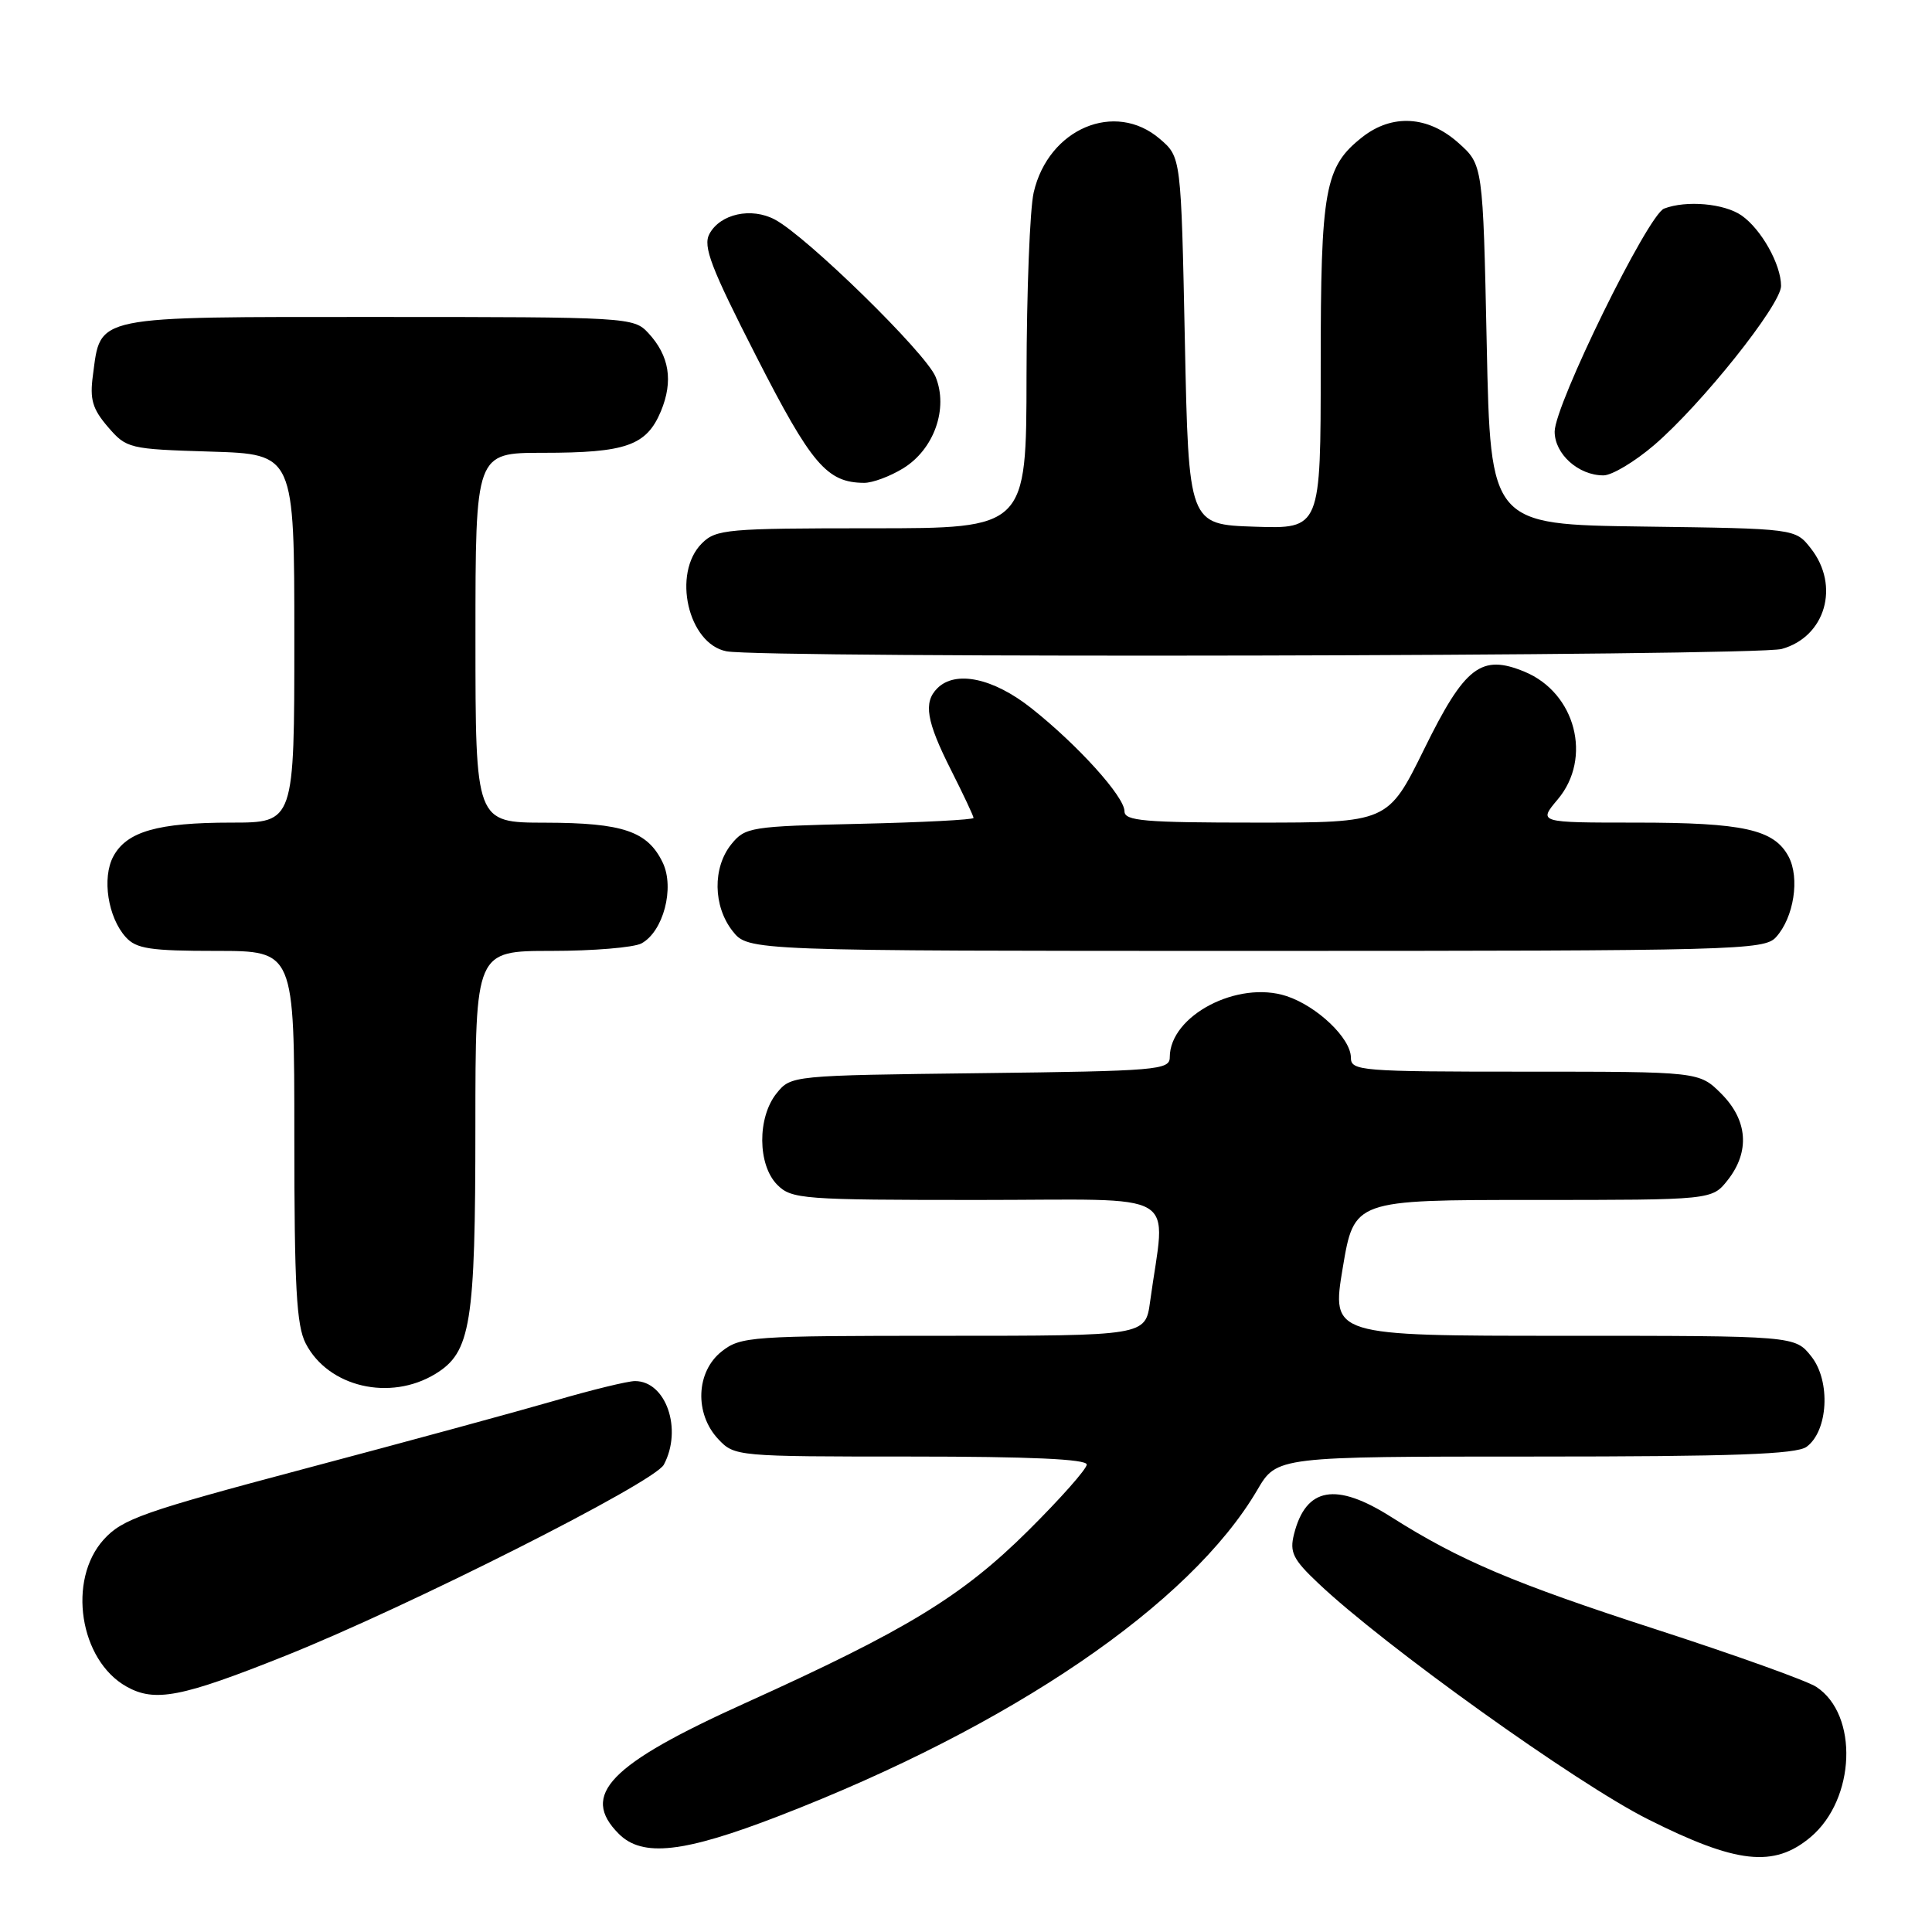 <?xml version="1.0" encoding="UTF-8" standalone="no"?>
<!DOCTYPE svg PUBLIC "-//W3C//DTD SVG 1.1//EN" "http://www.w3.org/Graphics/SVG/1.1/DTD/svg11.dtd" >
<svg xmlns="http://www.w3.org/2000/svg" xmlns:xlink="http://www.w3.org/1999/xlink" version="1.1" viewBox="0 0 256 256">
 <g >
 <path fill="currentColor"
d=" M 239.91 243.43 C 245.87 238.41 246.30 227.21 240.67 223.52 C 239.44 222.71 229.89 219.29 219.46 215.91 C 200.59 209.80 193.42 206.76 184.36 201.02 C 177.01 196.35 173.03 197.05 171.46 203.30 C 170.86 205.68 171.33 206.63 174.68 209.79 C 183.41 218.07 208.88 236.30 218.34 241.05 C 230.12 246.97 235.05 247.51 239.91 243.43 Z  M 103.21 240.63 C 134.01 228.73 157.72 212.57 166.59 197.44 C 169.19 193.00 169.19 193.00 203.40 193.00 C 229.69 193.00 238.02 192.70 239.38 191.71 C 242.24 189.62 242.60 183.02 240.02 179.75 C 237.85 177.00 237.85 177.00 207.14 177.00 C 176.42 177.00 176.42 177.00 177.92 168.00 C 179.43 159.00 179.43 159.00 203.14 159.00 C 226.85 159.00 226.85 159.00 228.93 156.37 C 231.90 152.59 231.59 148.44 228.08 144.92 C 225.15 142.00 225.15 142.00 202.08 142.00 C 180.23 142.00 179.00 141.90 179.00 140.14 C 179.00 137.59 174.54 133.33 170.48 131.99 C 164.01 129.86 155.00 134.57 155.00 140.09 C 155.00 141.78 153.38 141.92 129.91 142.20 C 104.91 142.50 104.81 142.51 102.91 144.86 C 100.33 148.05 100.37 154.37 103.00 157.00 C 104.89 158.89 106.33 159.00 129.61 159.00 C 157.13 159.00 154.44 157.41 152.39 172.50 C 151.77 177.00 151.77 177.00 125.02 177.00 C 99.47 177.00 98.15 177.09 95.63 179.07 C 92.22 181.76 92.00 187.31 95.17 190.69 C 97.33 192.98 97.59 193.00 120.67 193.00 C 136.45 193.00 144.00 193.34 144.00 194.06 C 144.00 194.64 140.51 198.58 136.25 202.81 C 127.46 211.53 120.14 215.99 98.78 225.65 C 80.71 233.81 76.83 237.83 82.00 243.00 C 85.12 246.12 90.57 245.52 103.21 240.63 Z  M 37.74 219.43 C 54.10 212.90 86.69 196.45 87.96 194.08 C 90.46 189.40 88.26 183.00 84.14 183.00 C 83.19 183.00 78.38 184.17 73.46 185.61 C 68.53 187.04 53.70 191.08 40.50 194.58 C 18.95 200.31 16.22 201.27 13.75 203.99 C 8.89 209.36 10.54 219.99 16.76 223.48 C 20.52 225.59 24.02 224.91 37.74 219.43 Z  M 57.69 182.05 C 62.39 179.18 62.99 175.50 62.99 149.25 C 63.00 126.00 63.00 126.00 73.07 126.00 C 78.60 126.00 83.97 125.55 84.99 125.01 C 87.89 123.45 89.42 117.66 87.82 114.31 C 85.82 110.14 82.55 109.03 72.25 109.01 C 63.00 109.00 63.00 109.00 63.00 84.50 C 63.00 60.00 63.00 60.00 71.93 60.00 C 82.96 60.00 85.66 59.05 87.57 54.50 C 89.24 50.48 88.70 47.13 85.88 44.10 C 83.97 42.05 83.16 42.00 50.12 42.00 C 12.02 42.00 13.38 41.72 12.31 49.74 C 11.88 52.92 12.25 54.18 14.30 56.57 C 16.77 59.43 17.07 59.51 27.91 59.84 C 39.00 60.18 39.00 60.18 39.00 84.59 C 39.00 109.00 39.00 109.00 30.65 109.00 C 20.89 109.00 16.78 110.18 15.01 113.49 C 13.49 116.33 14.30 121.57 16.67 124.18 C 18.05 125.72 19.93 126.00 28.65 126.00 C 39.00 126.00 39.00 126.00 39.00 150.55 C 39.00 170.51 39.28 175.65 40.51 178.02 C 43.50 183.80 51.68 185.71 57.69 182.05 Z  M 235.33 124.18 C 237.70 121.57 238.51 116.33 236.99 113.49 C 235.07 109.90 231.01 109.00 216.76 109.00 C 203.82 109.00 203.82 109.00 206.41 105.92 C 211.02 100.45 208.78 91.81 202.02 89.01 C 196.27 86.63 194.10 88.29 188.71 99.26 C 183.91 109.00 183.91 109.00 166.46 109.00 C 151.62 109.00 149.00 108.78 149.00 107.50 C 149.00 105.56 142.82 98.72 136.66 93.84 C 131.62 89.85 126.62 88.78 124.20 91.20 C 122.33 93.07 122.75 95.56 126.00 102.00 C 127.65 105.27 129.00 108.14 129.00 108.38 C 129.00 108.62 122.21 108.97 113.91 109.16 C 99.46 109.49 98.74 109.60 96.91 111.86 C 94.41 114.95 94.48 120.07 97.07 123.37 C 99.15 126.00 99.15 126.00 166.42 126.00 C 230.14 126.00 233.78 125.90 235.33 124.18 Z  M 236.09 85.99 C 241.89 84.38 243.84 77.61 239.94 72.66 C 237.89 70.04 237.89 70.04 217.69 69.77 C 197.50 69.50 197.50 69.50 197.00 45.67 C 196.50 21.83 196.50 21.83 193.23 18.92 C 189.22 15.34 184.47 15.06 180.51 18.17 C 175.53 22.09 175.00 24.99 175.00 48.51 C 175.00 70.08 175.00 70.08 166.25 69.79 C 157.50 69.50 157.50 69.50 157.00 45.16 C 156.50 20.82 156.50 20.82 153.69 18.41 C 147.75 13.30 138.92 17.04 136.97 25.50 C 136.46 27.70 136.04 38.61 136.02 49.75 C 136.00 70.00 136.00 70.00 115.50 70.00 C 96.33 70.00 94.87 70.13 93.00 72.00 C 89.03 75.97 91.17 85.31 96.26 86.30 C 101.18 87.24 232.61 86.96 236.09 85.99 Z  M 119.65 62.07 C 123.77 59.56 125.70 54.11 123.96 49.91 C 122.65 46.74 106.95 31.38 102.69 29.10 C 99.56 27.43 95.43 28.33 94.00 31.00 C 93.12 32.64 94.20 35.46 100.22 47.24 C 107.53 61.56 109.57 63.95 114.50 63.98 C 115.60 63.99 117.92 63.13 119.65 62.07 Z  M 219.19 58.97 C 225.46 53.59 236.00 40.38 236.00 37.89 C 236.00 35.05 233.39 30.39 230.78 28.56 C 228.49 26.96 223.45 26.51 220.50 27.64 C 218.36 28.46 206.01 53.64 206.00 57.19 C 206.00 60.17 209.16 63.00 212.47 62.99 C 213.59 62.99 216.61 61.18 219.19 58.97 Z "/>
</g>
</svg>